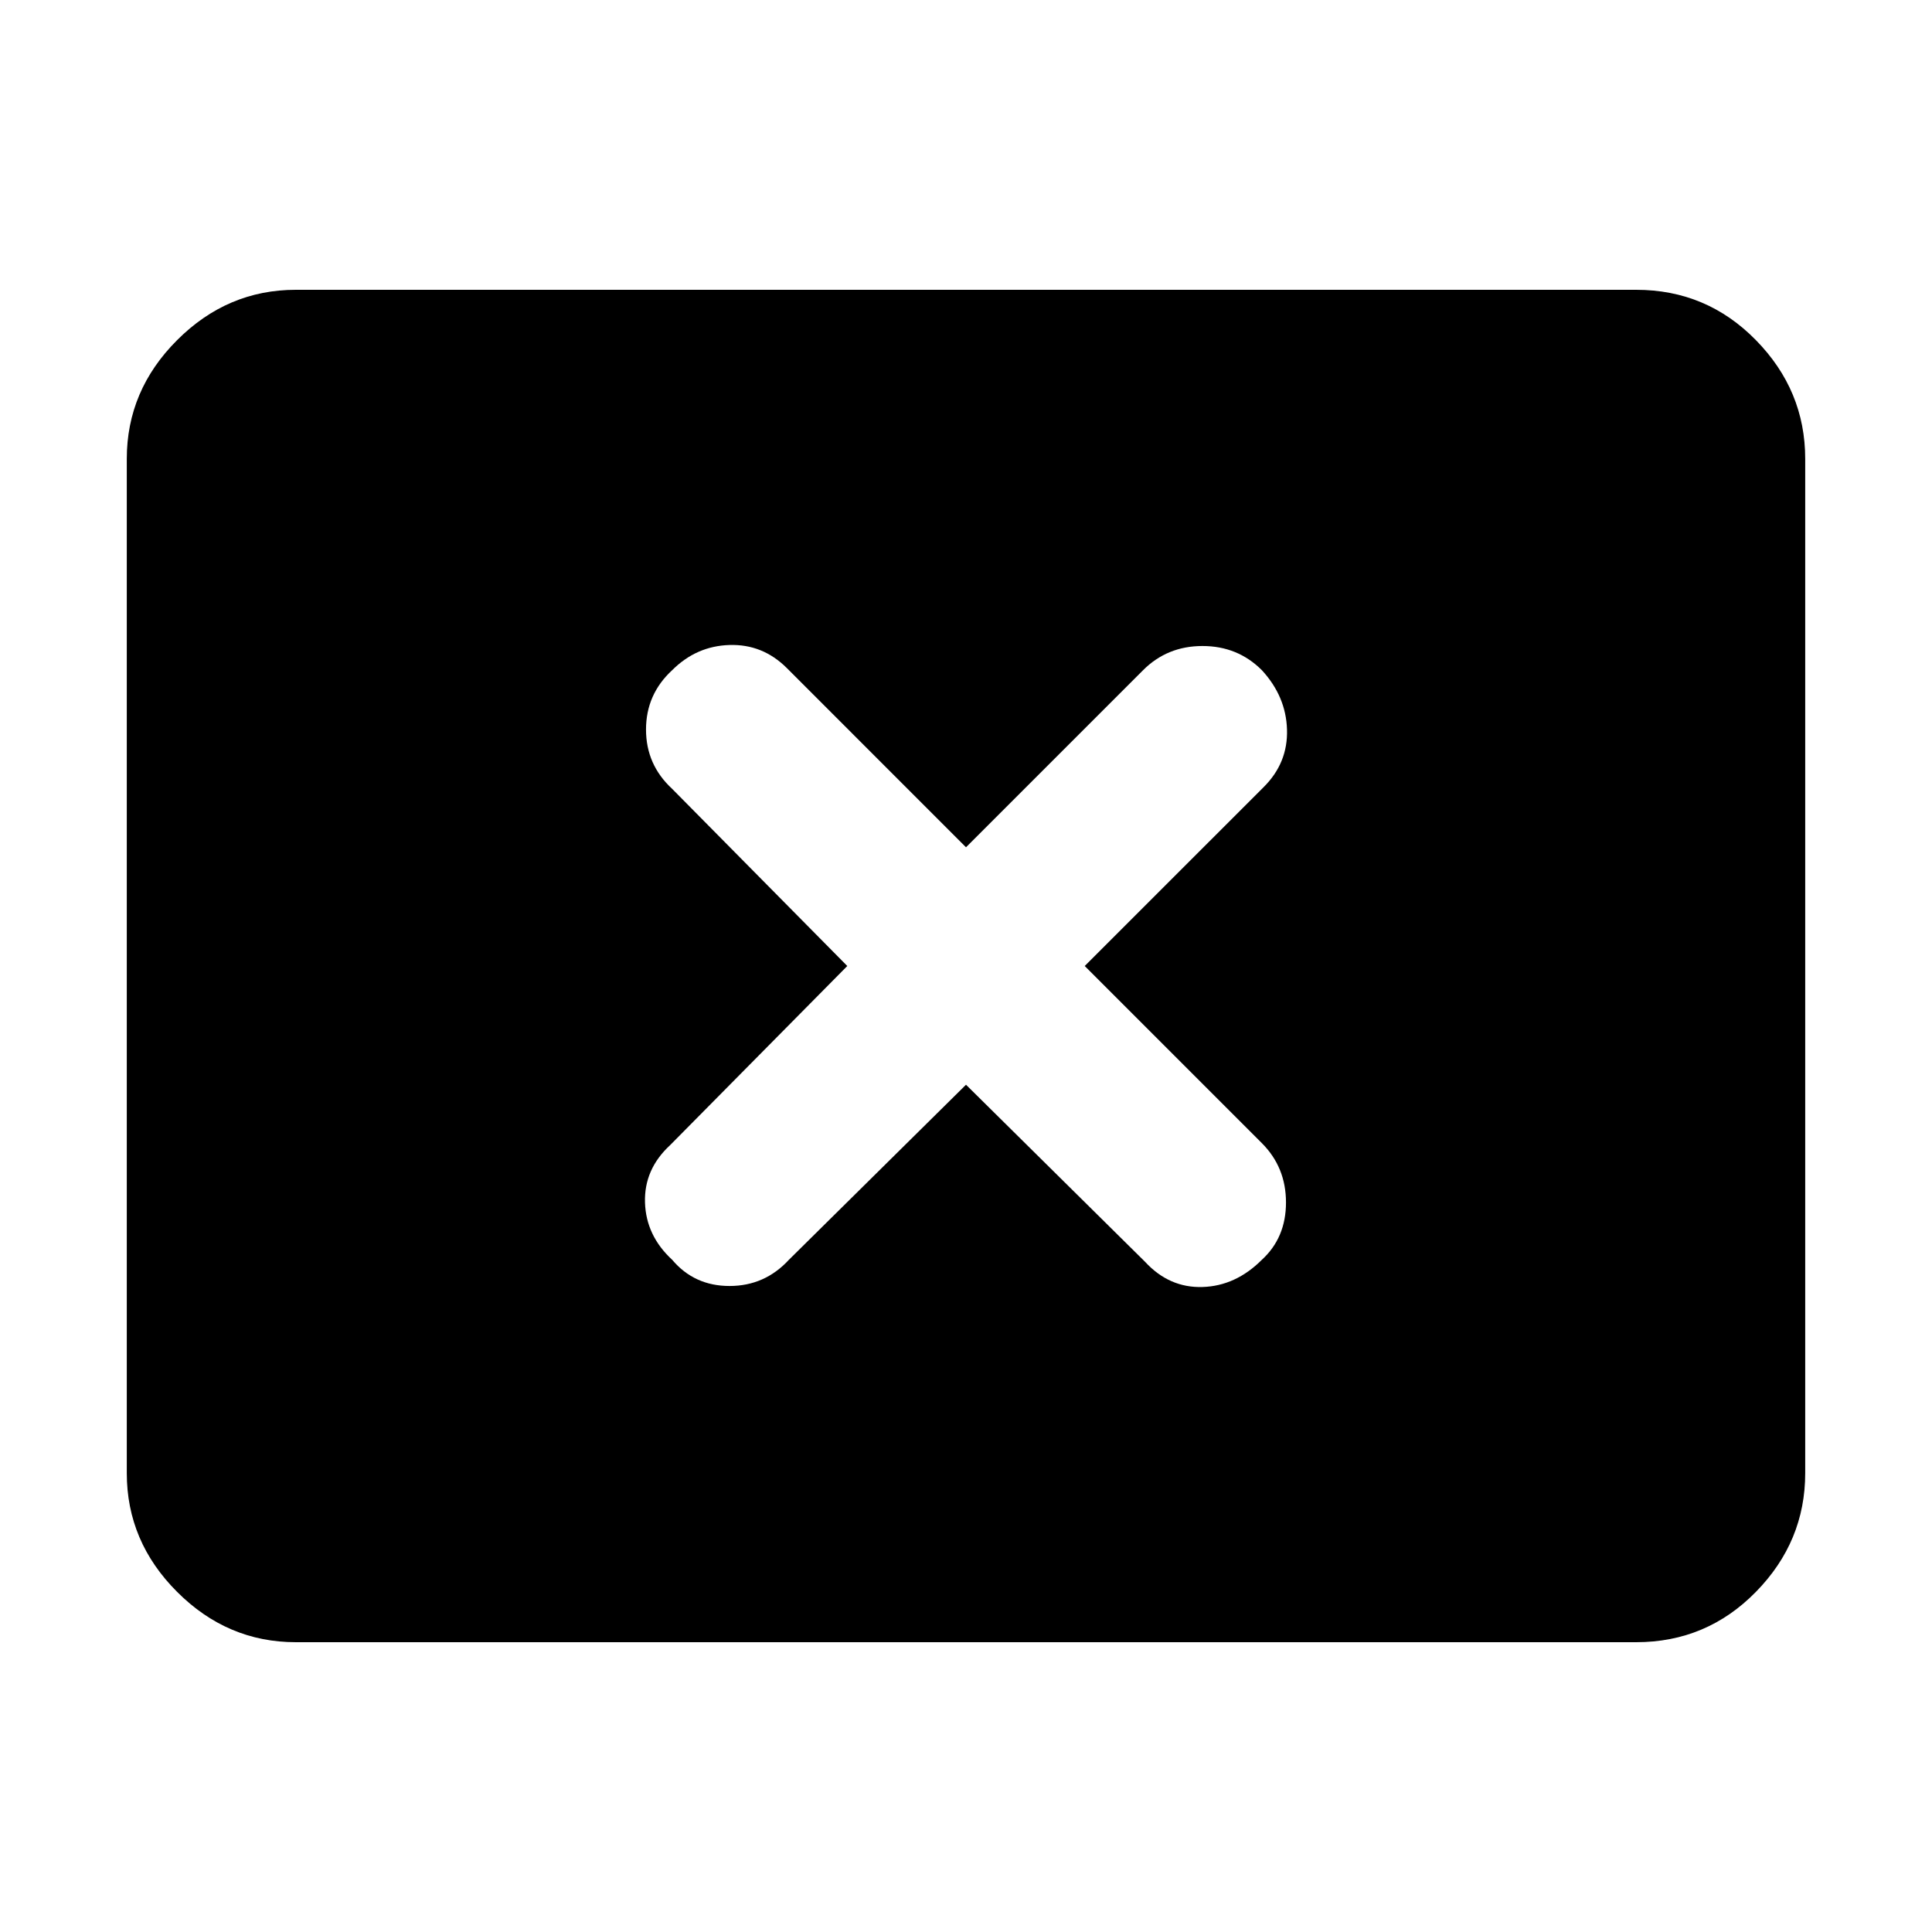 <svg xmlns="http://www.w3.org/2000/svg" height="40" width="40"><path d="M13.917 26.083q.458.542 1.187.542.729 0 1.229-.542L20 22.458l3.708 3.667q.5.542 1.188.521.687-.021 1.229-.563.5-.458.5-1.187 0-.729-.5-1.229L22.458 20l3.709-3.708q.5-.5.479-1.188-.021-.687-.521-1.229-.5-.5-1.229-.5-.729 0-1.229.5L20 17.542l-3.708-3.709q-.5-.5-1.188-.479-.687.021-1.187.521-.542.5-.542 1.229 0 .729.542 1.229L17.542 20l-3.667 3.708q-.542.5-.521 1.188.021.687.563 1.187ZM6.125 34q-1.417 0-2.458-1.042-1.042-1.041-1.042-2.458v-21q0-1.417 1.042-2.458Q4.708 6 6.125 6h27.75q1.458 0 2.479 1.042 1.021 1.041 1.021 2.458v21q0 1.417-1.021 2.458Q35.333 34 33.875 34Z"/></svg>